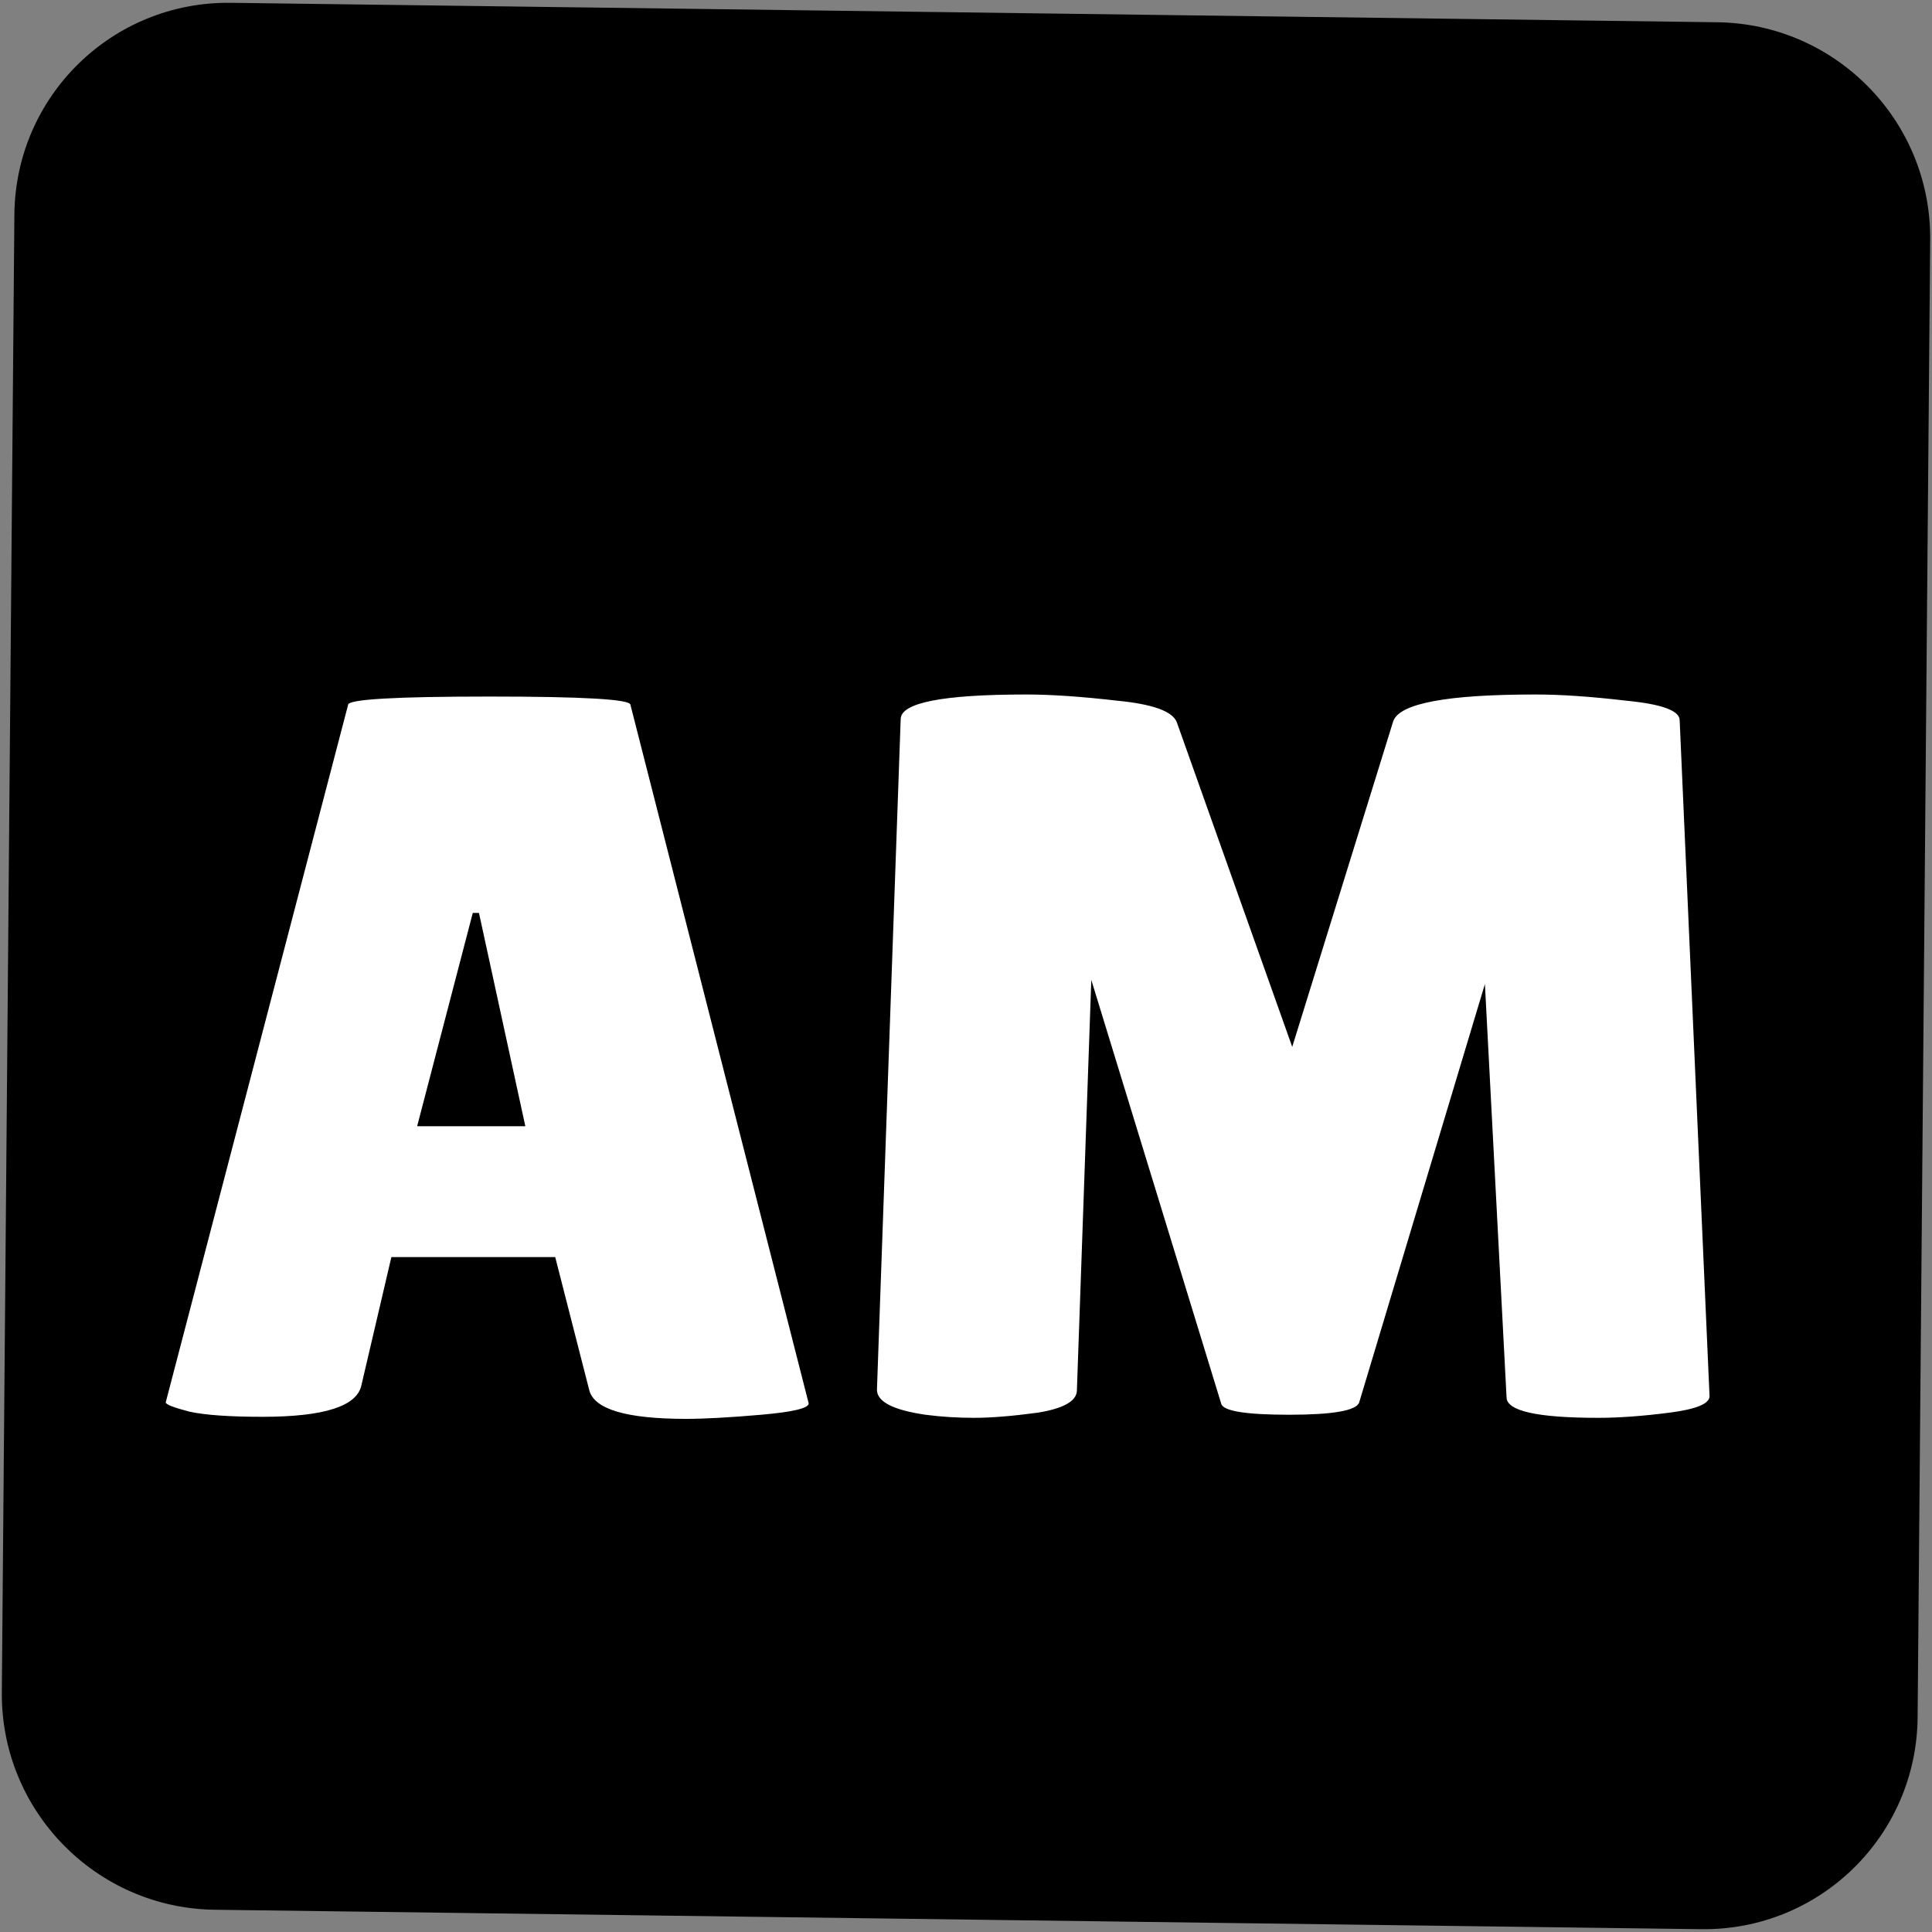<svg width="90" height="90" viewBox="0 0 90 90" fill="none" xmlns="http://www.w3.org/2000/svg">
<rect x="0" y="0" width="90" height="90" fill="#808080" stroke="none"/>
<path d="M0.67 10C0.717 4.477 5.232 0.059 10.754 0.131L80.001 1.037C85.523 1.109 89.962 5.644 89.915 11.167L89.33 80C89.283 85.523 84.768 89.941 79.246 89.869L9.999 88.963C4.477 88.891 0.038 84.356 0.085 78.833L0.67 10Z" fill="black"/>
<path d="M31.96 66.096C29.176 66.096 27.672 65.648 27.448 64.752L25.864 58.56H18.232L16.84 64.512C16.648 65.504 15.112 66 12.232 66C10.696 66 9.56 65.92 8.824 65.76C8.088 65.568 7.72 65.424 7.72 65.328L16.216 32.832C16.216 32.576 18.408 32.448 22.792 32.448C27.176 32.448 29.368 32.576 29.368 32.832L37.672 65.376C37.672 65.6 36.936 65.776 35.464 65.904C33.992 66.032 32.824 66.096 31.96 66.096ZM19.432 52.464H24.472L22.312 42.528H22.024L19.432 52.464ZM74.453 66.048C71.605 66.048 70.181 65.728 70.181 65.088L69.173 45.84L63.317 65.328C63.189 65.712 62.101 65.904 60.053 65.904C58.005 65.904 56.949 65.728 56.885 65.376L50.837 45.648L50.165 64.8C50.133 65.28 49.525 65.616 48.341 65.808C47.157 65.968 46.165 66.048 45.365 66.048C44.597 66.048 43.845 66 43.109 65.904C41.573 65.68 40.821 65.28 40.853 64.704L41.957 33.504C41.957 32.736 43.909 32.352 47.813 32.352C48.965 32.352 50.373 32.448 52.037 32.64C53.701 32.8 54.629 33.136 54.821 33.648L60.197 48.768L64.901 33.6C65.189 32.768 67.397 32.352 71.525 32.352C72.709 32.352 74.117 32.448 75.749 32.64C77.413 32.8 78.245 33.104 78.245 33.552L79.637 65.04C79.637 65.392 79.013 65.648 77.765 65.808C76.517 65.968 75.413 66.048 74.453 66.048Z" fill="white"/>
</svg>
